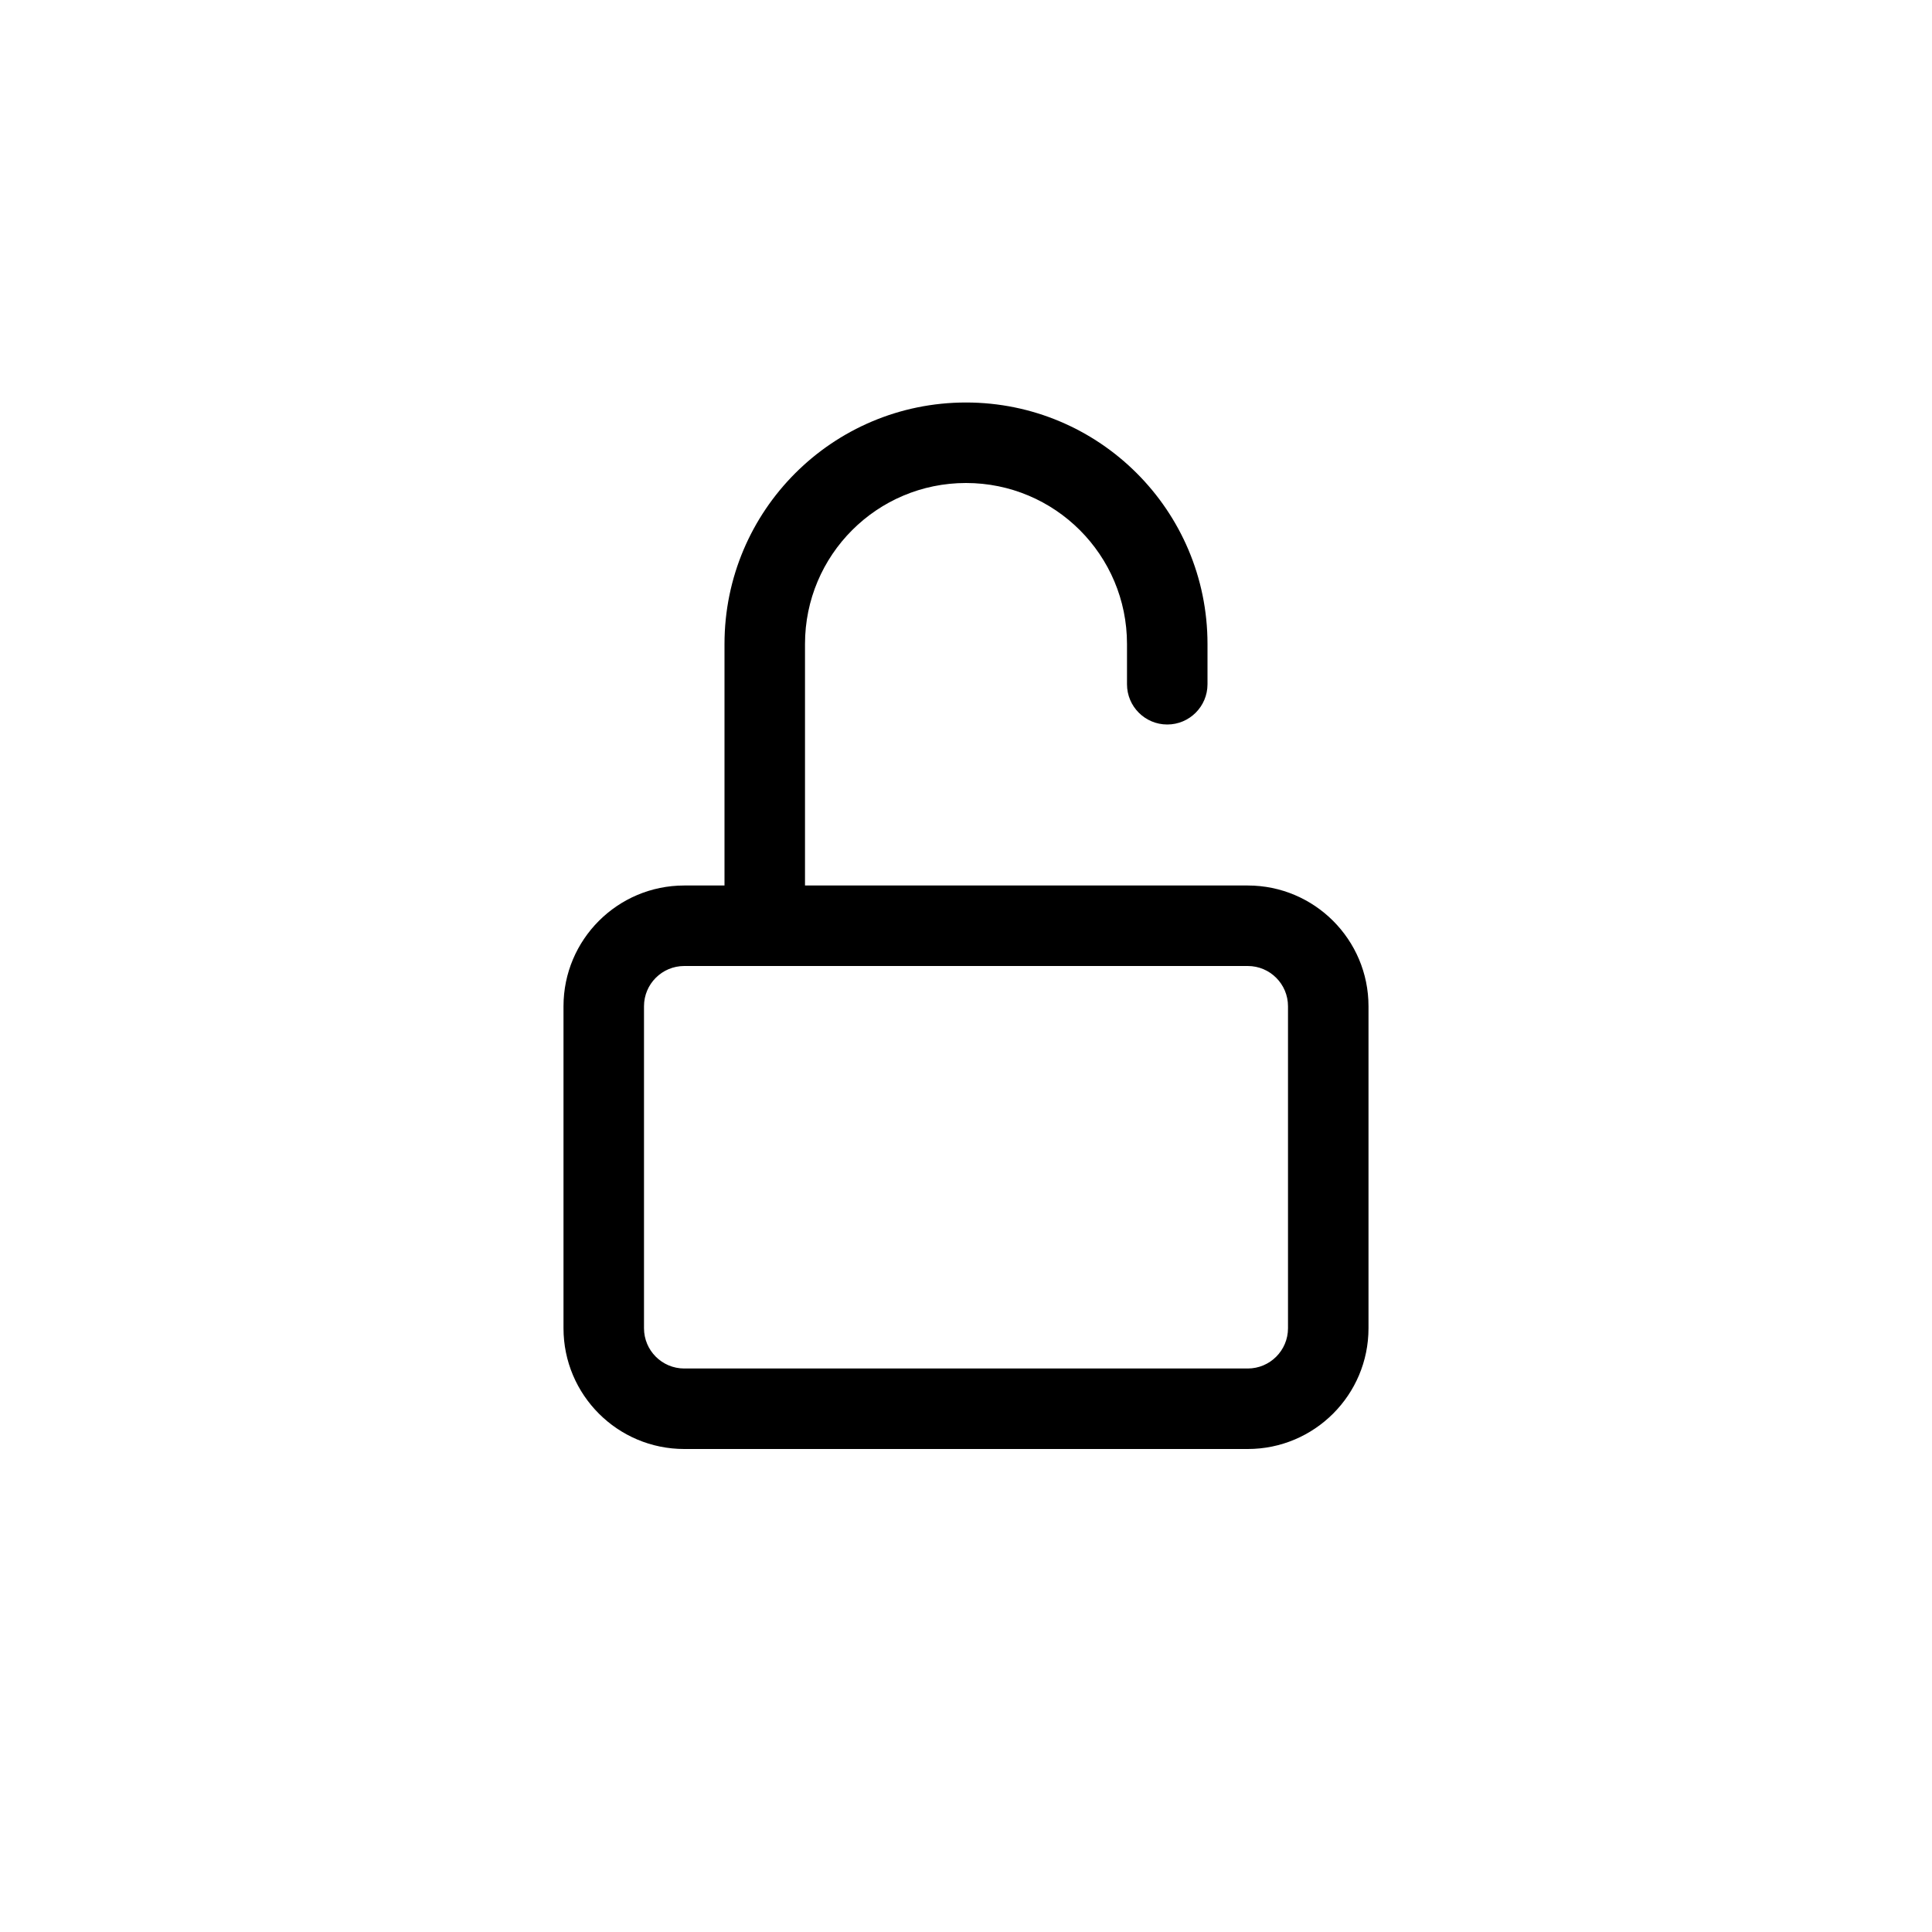 <svg width="24" height="24" viewBox="0 0 24 24" fill="none" xmlns="http://www.w3.org/2000/svg">
<path fill-rule="evenodd" clip-rule="evenodd" d="M8.5 12C8.224 12 8 12.224 8 12.5V16.5C8 16.776 8.224 17 8.5 17H15.5C15.776 17 16 16.776 16 16.5V12.5C16 12.224 15.776 12 15.5 12H8.5ZM9 8C9 6.343 10.343 5 12 5C13.657 5 15 6.343 15 8V8.5C15 8.776 14.776 9 14.5 9C14.224 9 14 8.776 14 8.5V8C14 6.895 13.105 6 12 6C10.895 6 10 6.895 10 8V11H15.5C16.328 11 17 11.672 17 12.5V16.5C17 17.328 16.328 18 15.5 18H8.5C7.672 18 7 17.328 7 16.5V12.5C7 11.672 7.672 11 8.5 11H9V8Z" fill="currentColor" />
</svg>
